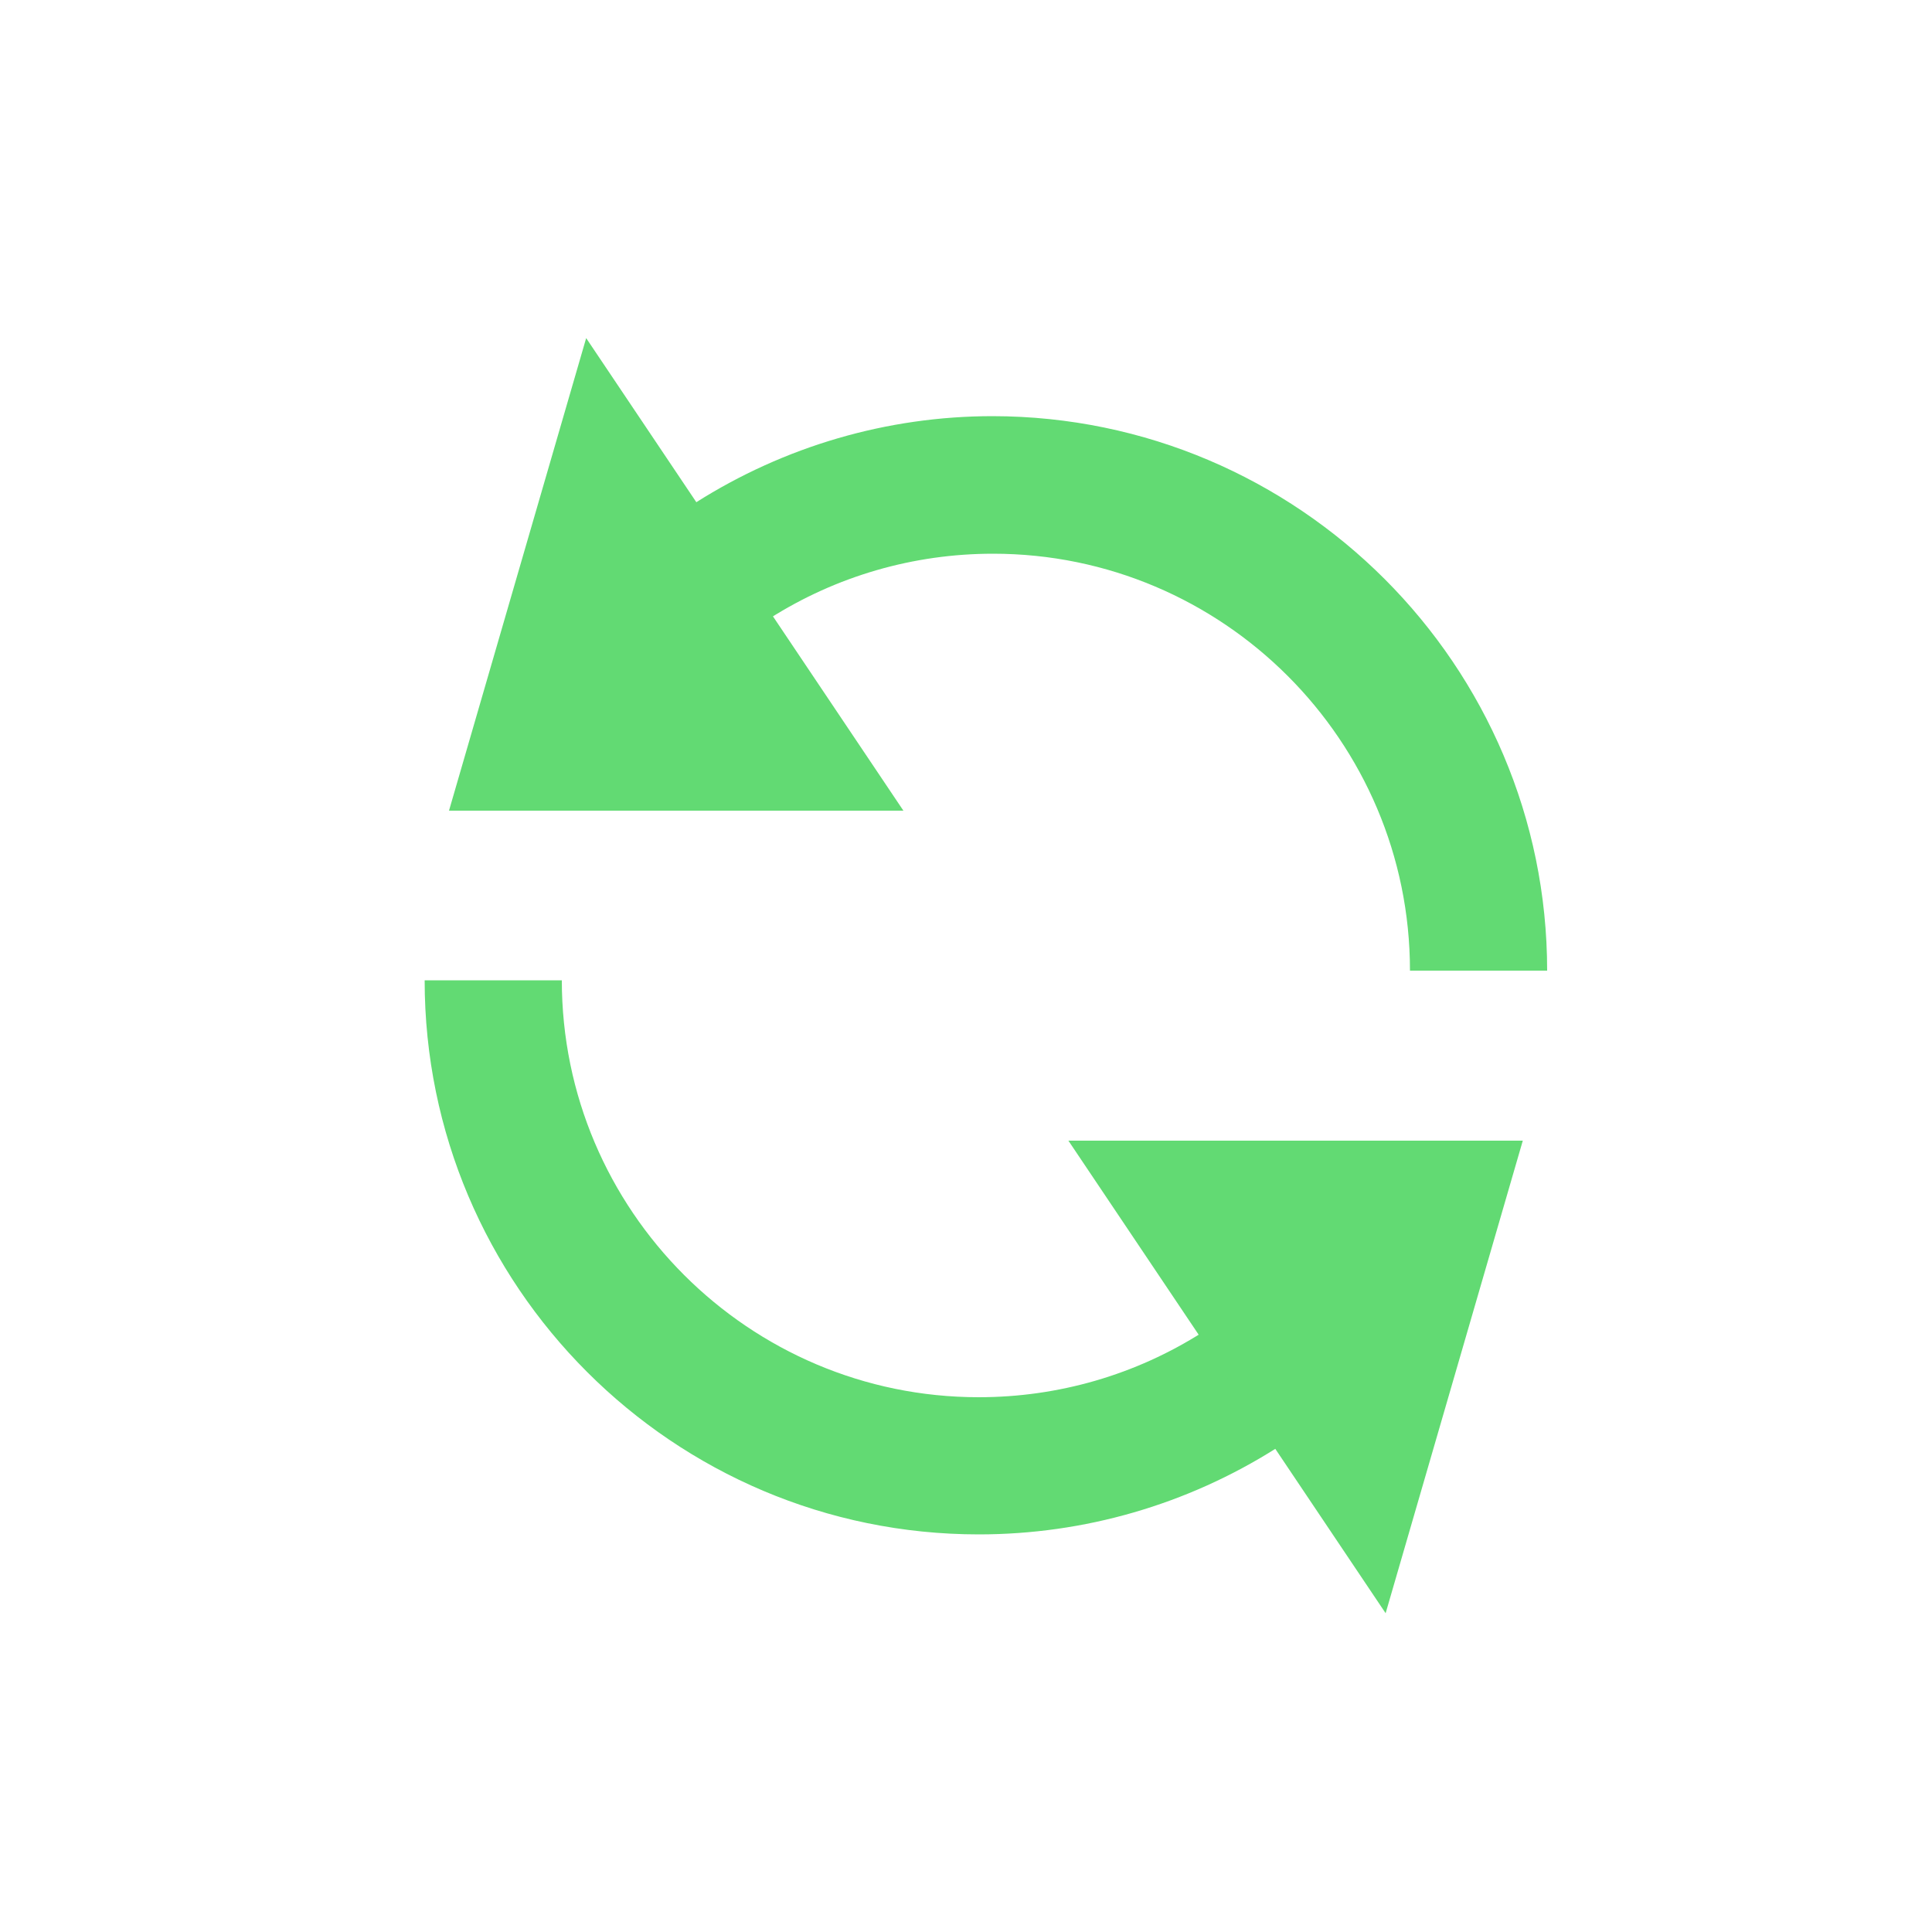 <?xml version="1.0" encoding="utf-8"?>
<!-- Generator: Adobe Illustrator 19.0.0, SVG Export Plug-In . SVG Version: 6.00 Build 0)  -->
<svg version="1.1" id="Calque_1" xmlns="http://www.w3.org/2000/svg" xmlns:xlink="http://www.w3.org/1999/xlink" x="0px" y="0px"
	 viewBox="0 0 500 500" style="enable-background:new 0 0 500 500;" xml:space="preserve">
<style type="text/css">
	.st1{fill:#62DA73;}
</style>
<g id="XMLID_1_">
	<path id="XMLID_401_" class="st1" d="M400.4,251.2h-35.5c0-59.5-48.4-107.9-107.9-107.9c-20.6,0-40.6,5.8-57.9,16.8l-19.1-30
		c23-14.6,49.6-22.4,76.9-22.4C336.1,107.8,400.4,172.2,400.4,251.2z"/>
	<polygon id="XMLID_2730_" class="st1" points="151.7,87.5 233.8,209.8 116.2,209.8 	"/>
	<path id="XMLID_402_" class="st1" d="M253.3,397.1c-79.1,0-143.4-64.3-143.4-143.4h35.5c0,59.5,48.4,107.9,107.9,107.9
		c20.6,0,40.6-5.8,57.9-16.8l19.1,30C307.2,389.4,280.6,397.1,253.3,397.1z"/>
	<polygon id="XMLID_399_" class="st1" points="358.6,417.5 276.5,295.2 394.1,295.2 	"/>
</g>
</svg>
